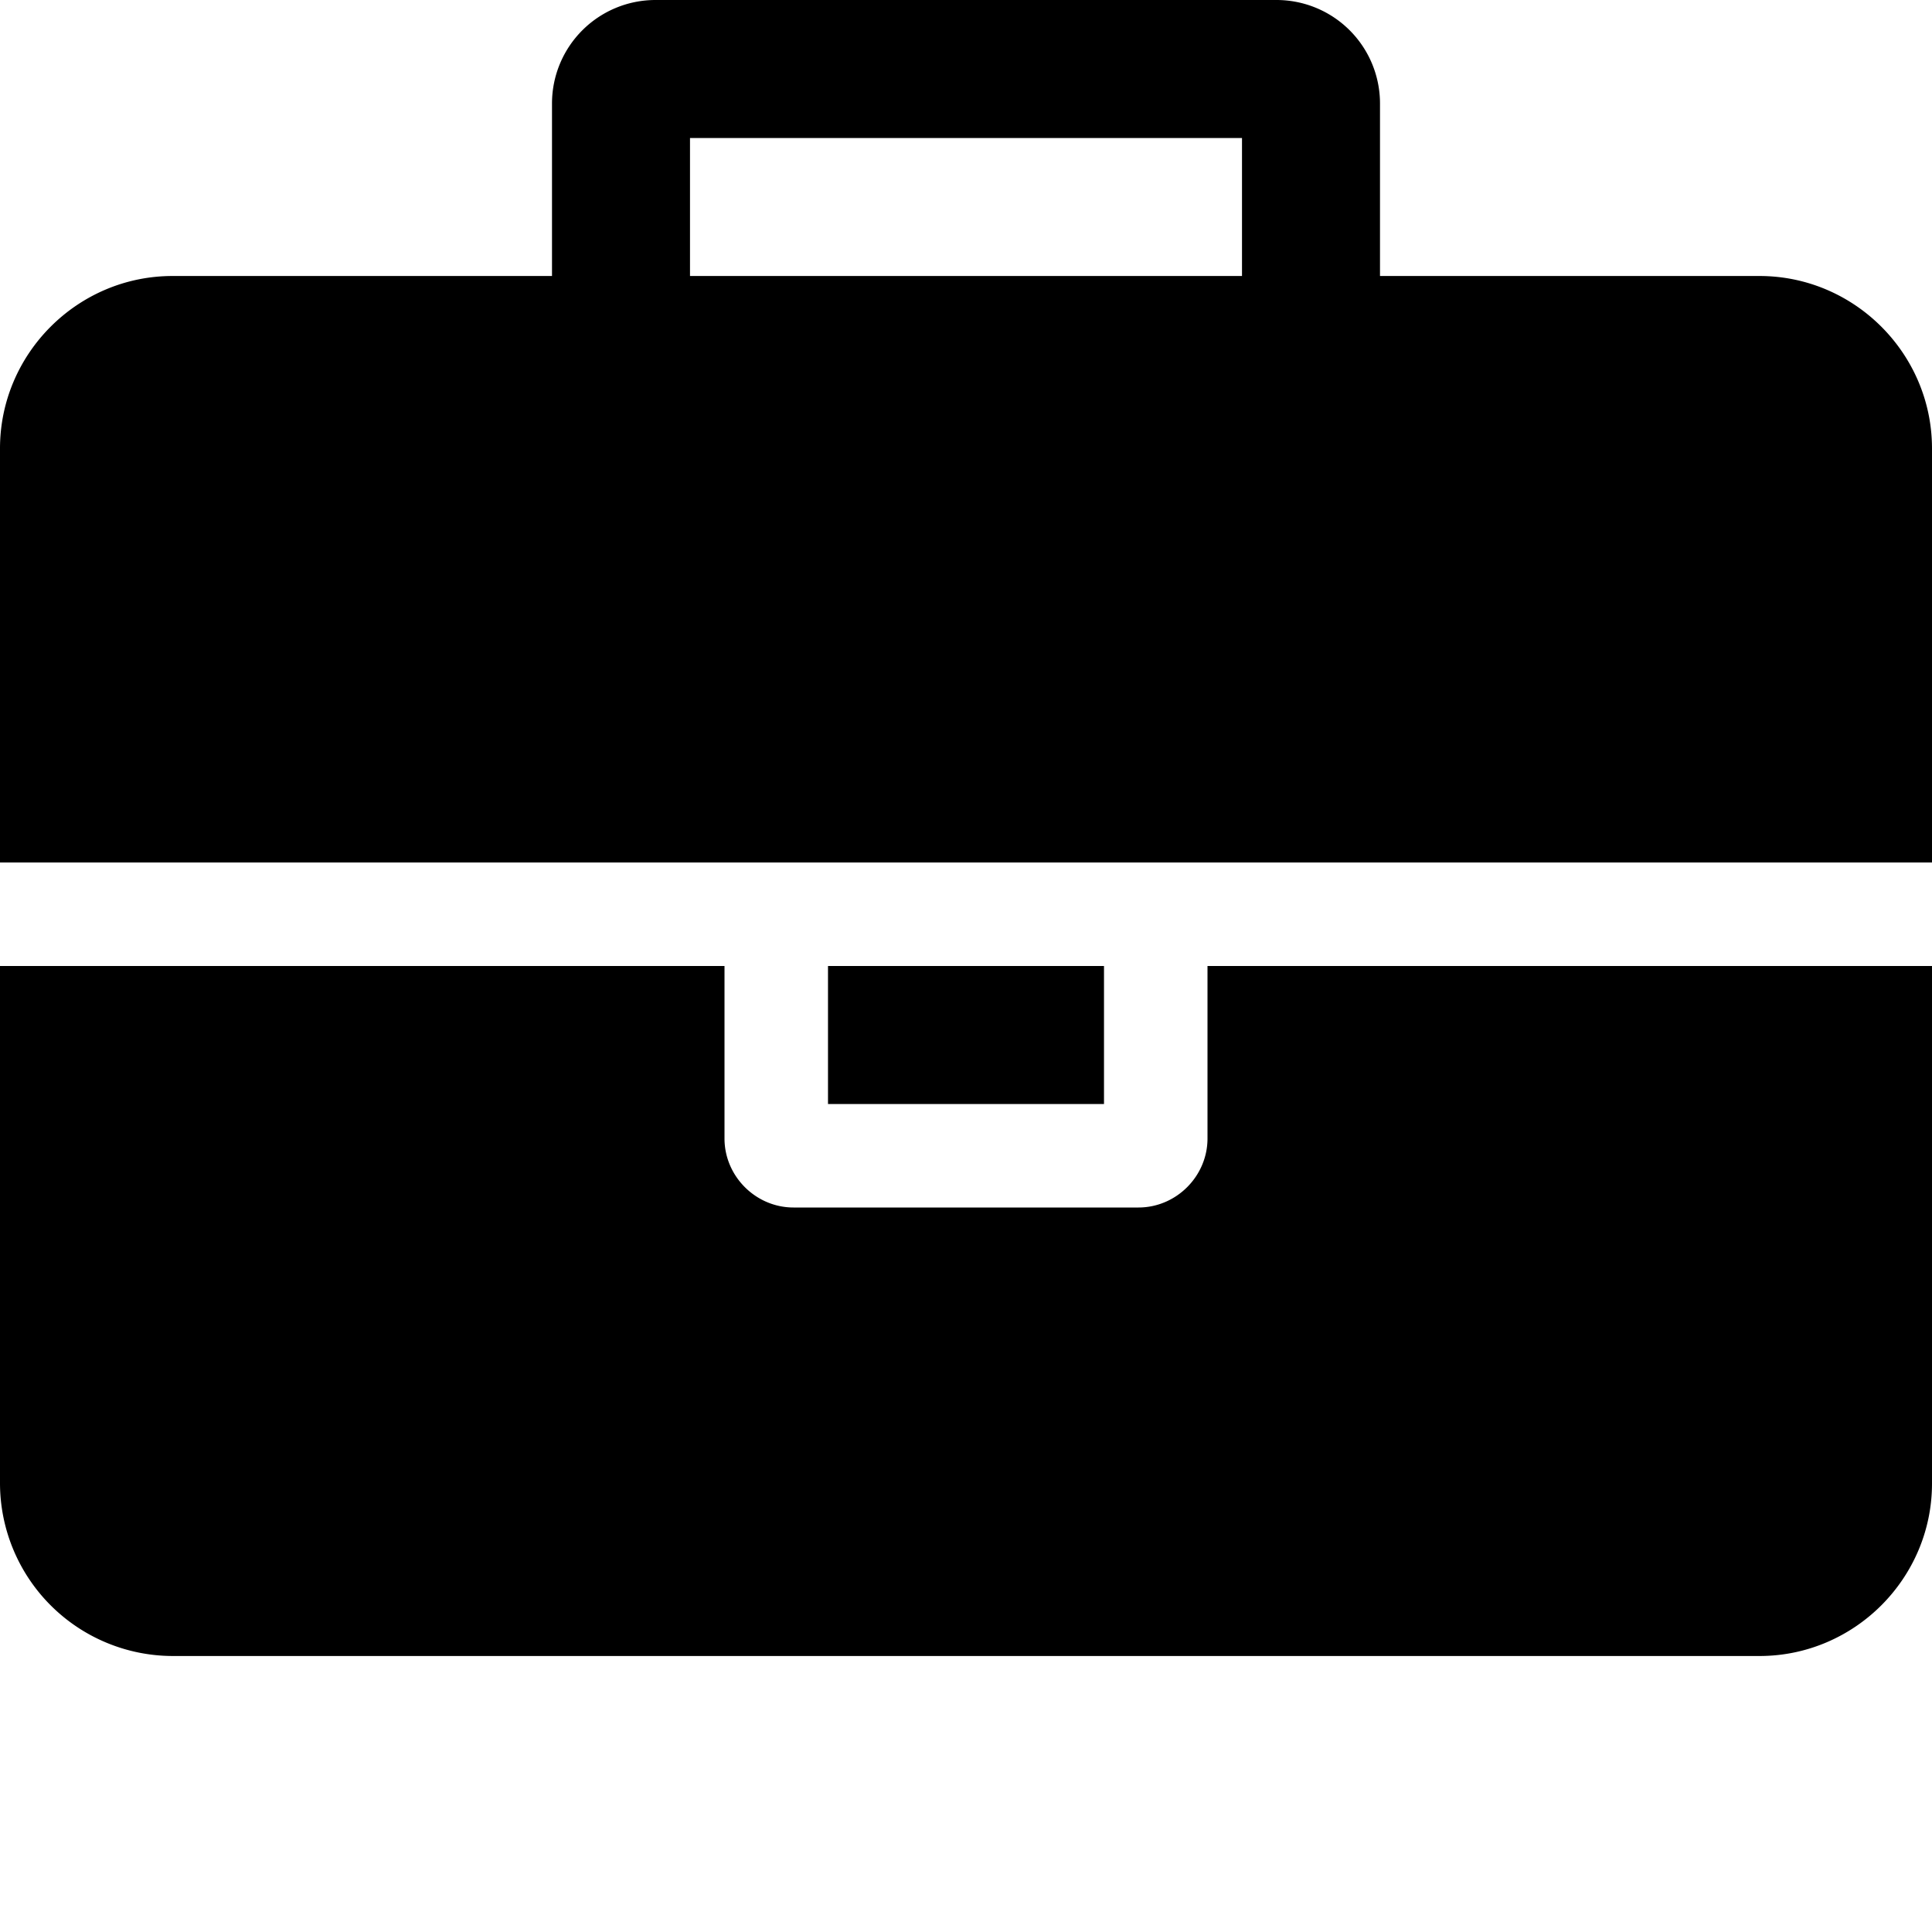 <svg xmlns="http://www.w3.org/2000/svg" width="28" height="28" viewBox="0 0 28 28"><path fill="currentColor" d="M10 4h8V2h-8v2zm18 10v7.5c0 1.375-1.125 2.5-2.5 2.5h-23A2.507 2.507 0 0 1 0 21.5V14h10.5v2.5c0 .547.453 1 1 1h5c.547 0 1-.453 1-1V14H28zm-12 0v2h-4v-2h4zm12-7.5v6H0v-6C0 5.125 1.125 4 2.5 4H8V1.5A1.5 1.5 0 0 1 9.5 0h9A1.5 1.5 0 0 1 20 1.5V4h5.5C26.875 4 28 5.125 28 6.5z"/></svg>